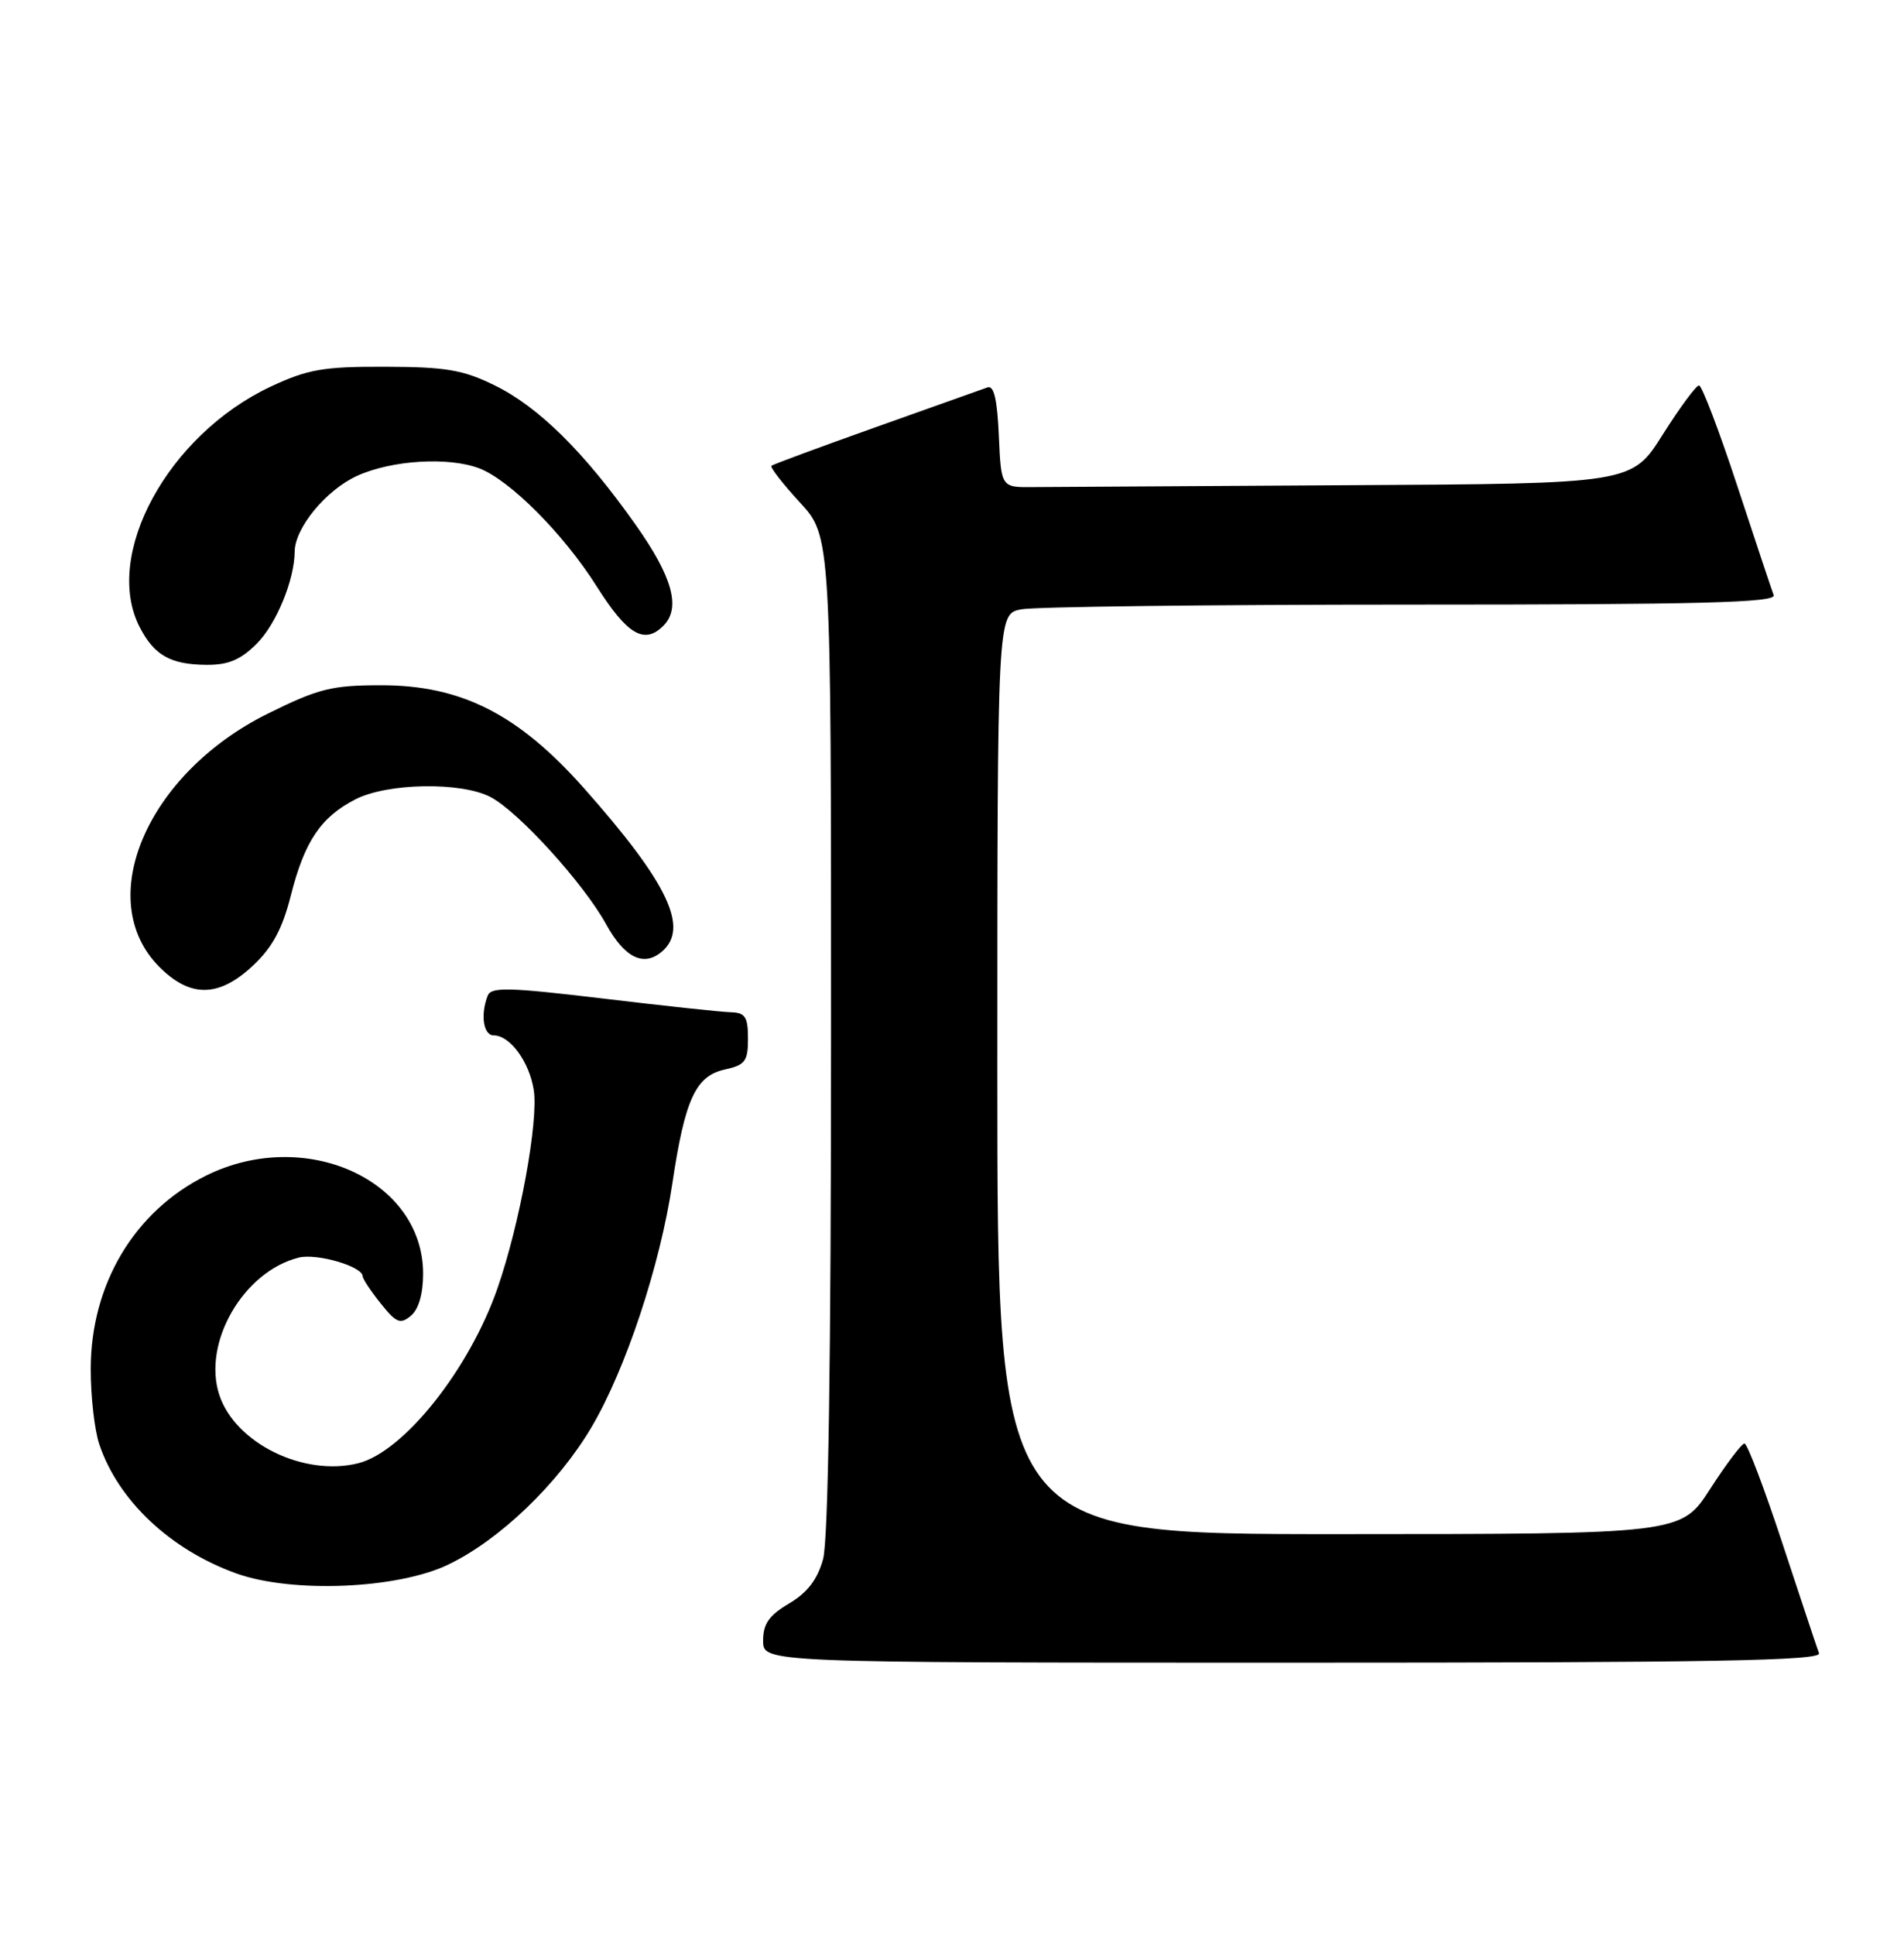 <?xml version="1.0" encoding="UTF-8" standalone="no"?>
<!DOCTYPE svg PUBLIC "-//W3C//DTD SVG 1.1//EN" "http://www.w3.org/Graphics/SVG/1.1/DTD/svg11.dtd" >
<svg xmlns="http://www.w3.org/2000/svg" xmlns:xlink="http://www.w3.org/1999/xlink" version="1.1" viewBox="0 0 252 256">
 <g >
 <path fill="currentColor"
d=" M 240.75 218.75 C 240.49 218.06 238.32 211.54 235.92 204.25 C 233.52 196.96 231.26 191.00 230.89 191.00 C 230.52 191.00 228.48 193.70 226.36 196.99 C 222.50 202.98 222.50 202.98 177.25 202.99 C 132.00 203.00 132.00 203.00 132.00 142.12 C 132.00 81.25 132.00 81.25 135.13 80.63 C 136.84 80.28 160.07 80.00 186.73 80.00 C 225.10 80.00 235.12 79.74 234.75 78.75 C 234.49 78.06 232.32 71.54 229.92 64.25 C 227.52 56.96 225.25 51.00 224.87 51.00 C 224.49 51.00 222.33 53.92 220.07 57.50 C 215.97 64.00 215.97 64.00 178.48 64.20 C 157.87 64.32 139.09 64.43 136.75 64.45 C 132.50 64.50 132.50 64.50 132.20 57.66 C 131.99 52.86 131.55 50.95 130.70 51.26 C 130.04 51.49 123.42 53.85 116.00 56.49 C 108.58 59.13 102.32 61.45 102.10 61.63 C 101.89 61.81 103.57 63.98 105.85 66.46 C 110.00 70.96 110.00 70.96 109.99 136.73 C 109.99 180.04 109.63 203.81 108.93 206.32 C 108.18 209.02 106.85 210.74 104.43 212.17 C 101.78 213.74 101.00 214.85 101.00 217.10 C 101.00 220.00 101.00 220.00 171.11 220.00 C 226.78 220.00 241.12 219.74 240.75 218.75 Z  M 59.33 207.02 C 66.11 203.77 73.84 196.36 78.27 188.87 C 82.80 181.22 87.37 167.46 89.00 156.50 C 90.65 145.47 92.08 142.36 95.91 141.52 C 98.63 140.92 99.00 140.43 99.00 137.42 C 99.00 134.56 98.63 133.99 96.75 133.94 C 95.51 133.91 87.88 133.09 79.79 132.12 C 67.28 130.63 64.99 130.57 64.54 131.76 C 63.56 134.30 63.98 137.00 65.35 137.00 C 67.49 137.00 70.04 140.46 70.64 144.20 C 71.30 148.26 68.79 162.01 65.83 170.50 C 62.09 181.22 53.43 192.10 47.42 193.61 C 40.22 195.42 31.13 190.96 29.03 184.58 C 26.75 177.68 32.21 168.24 39.54 166.40 C 41.94 165.80 47.99 167.57 48.00 168.87 C 48.01 169.22 49.08 170.84 50.39 172.47 C 52.44 175.04 52.98 175.26 54.38 174.10 C 55.41 173.25 56.00 171.20 56.00 168.53 C 56.00 156.10 40.33 149.05 27.22 155.58 C 17.78 160.28 12.03 169.93 12.01 181.10 C 12.00 184.73 12.51 189.23 13.14 191.10 C 15.64 198.56 22.57 205.08 31.33 208.21 C 38.70 210.83 52.62 210.25 59.33 207.02 Z  M 33.50 127.75 C 36.05 125.36 37.37 122.92 38.49 118.50 C 40.30 111.32 42.47 108.10 47.07 105.75 C 51.30 103.60 61.00 103.43 64.90 105.45 C 68.56 107.34 77.21 116.84 80.19 122.24 C 82.65 126.71 85.14 127.96 87.55 125.96 C 91.29 122.85 88.47 116.90 77.28 104.28 C 68.60 94.50 61.06 90.67 50.47 90.67 C 43.92 90.67 42.17 91.10 35.48 94.41 C 19.43 102.35 12.25 119.10 21.11 127.96 C 25.21 132.05 28.97 131.99 33.50 127.75 Z  M 33.98 85.17 C 36.57 82.59 38.97 76.74 39.00 73.00 C 39.02 69.85 43.16 64.83 47.27 62.96 C 51.86 60.88 59.35 60.42 63.43 61.97 C 67.49 63.52 74.61 70.67 78.99 77.61 C 83.02 83.99 85.28 85.32 87.80 82.80 C 90.15 80.45 89.02 76.34 84.11 69.41 C 77.31 59.79 71.30 53.85 65.47 50.99 C 61.28 48.93 59.01 48.55 51.00 48.53 C 42.78 48.50 40.74 48.86 35.84 51.15 C 22.24 57.53 13.56 73.46 18.50 83.00 C 20.42 86.72 22.57 87.93 27.33 87.97 C 30.22 87.99 31.84 87.31 33.98 85.17 Z "/>
</g>
</svg>